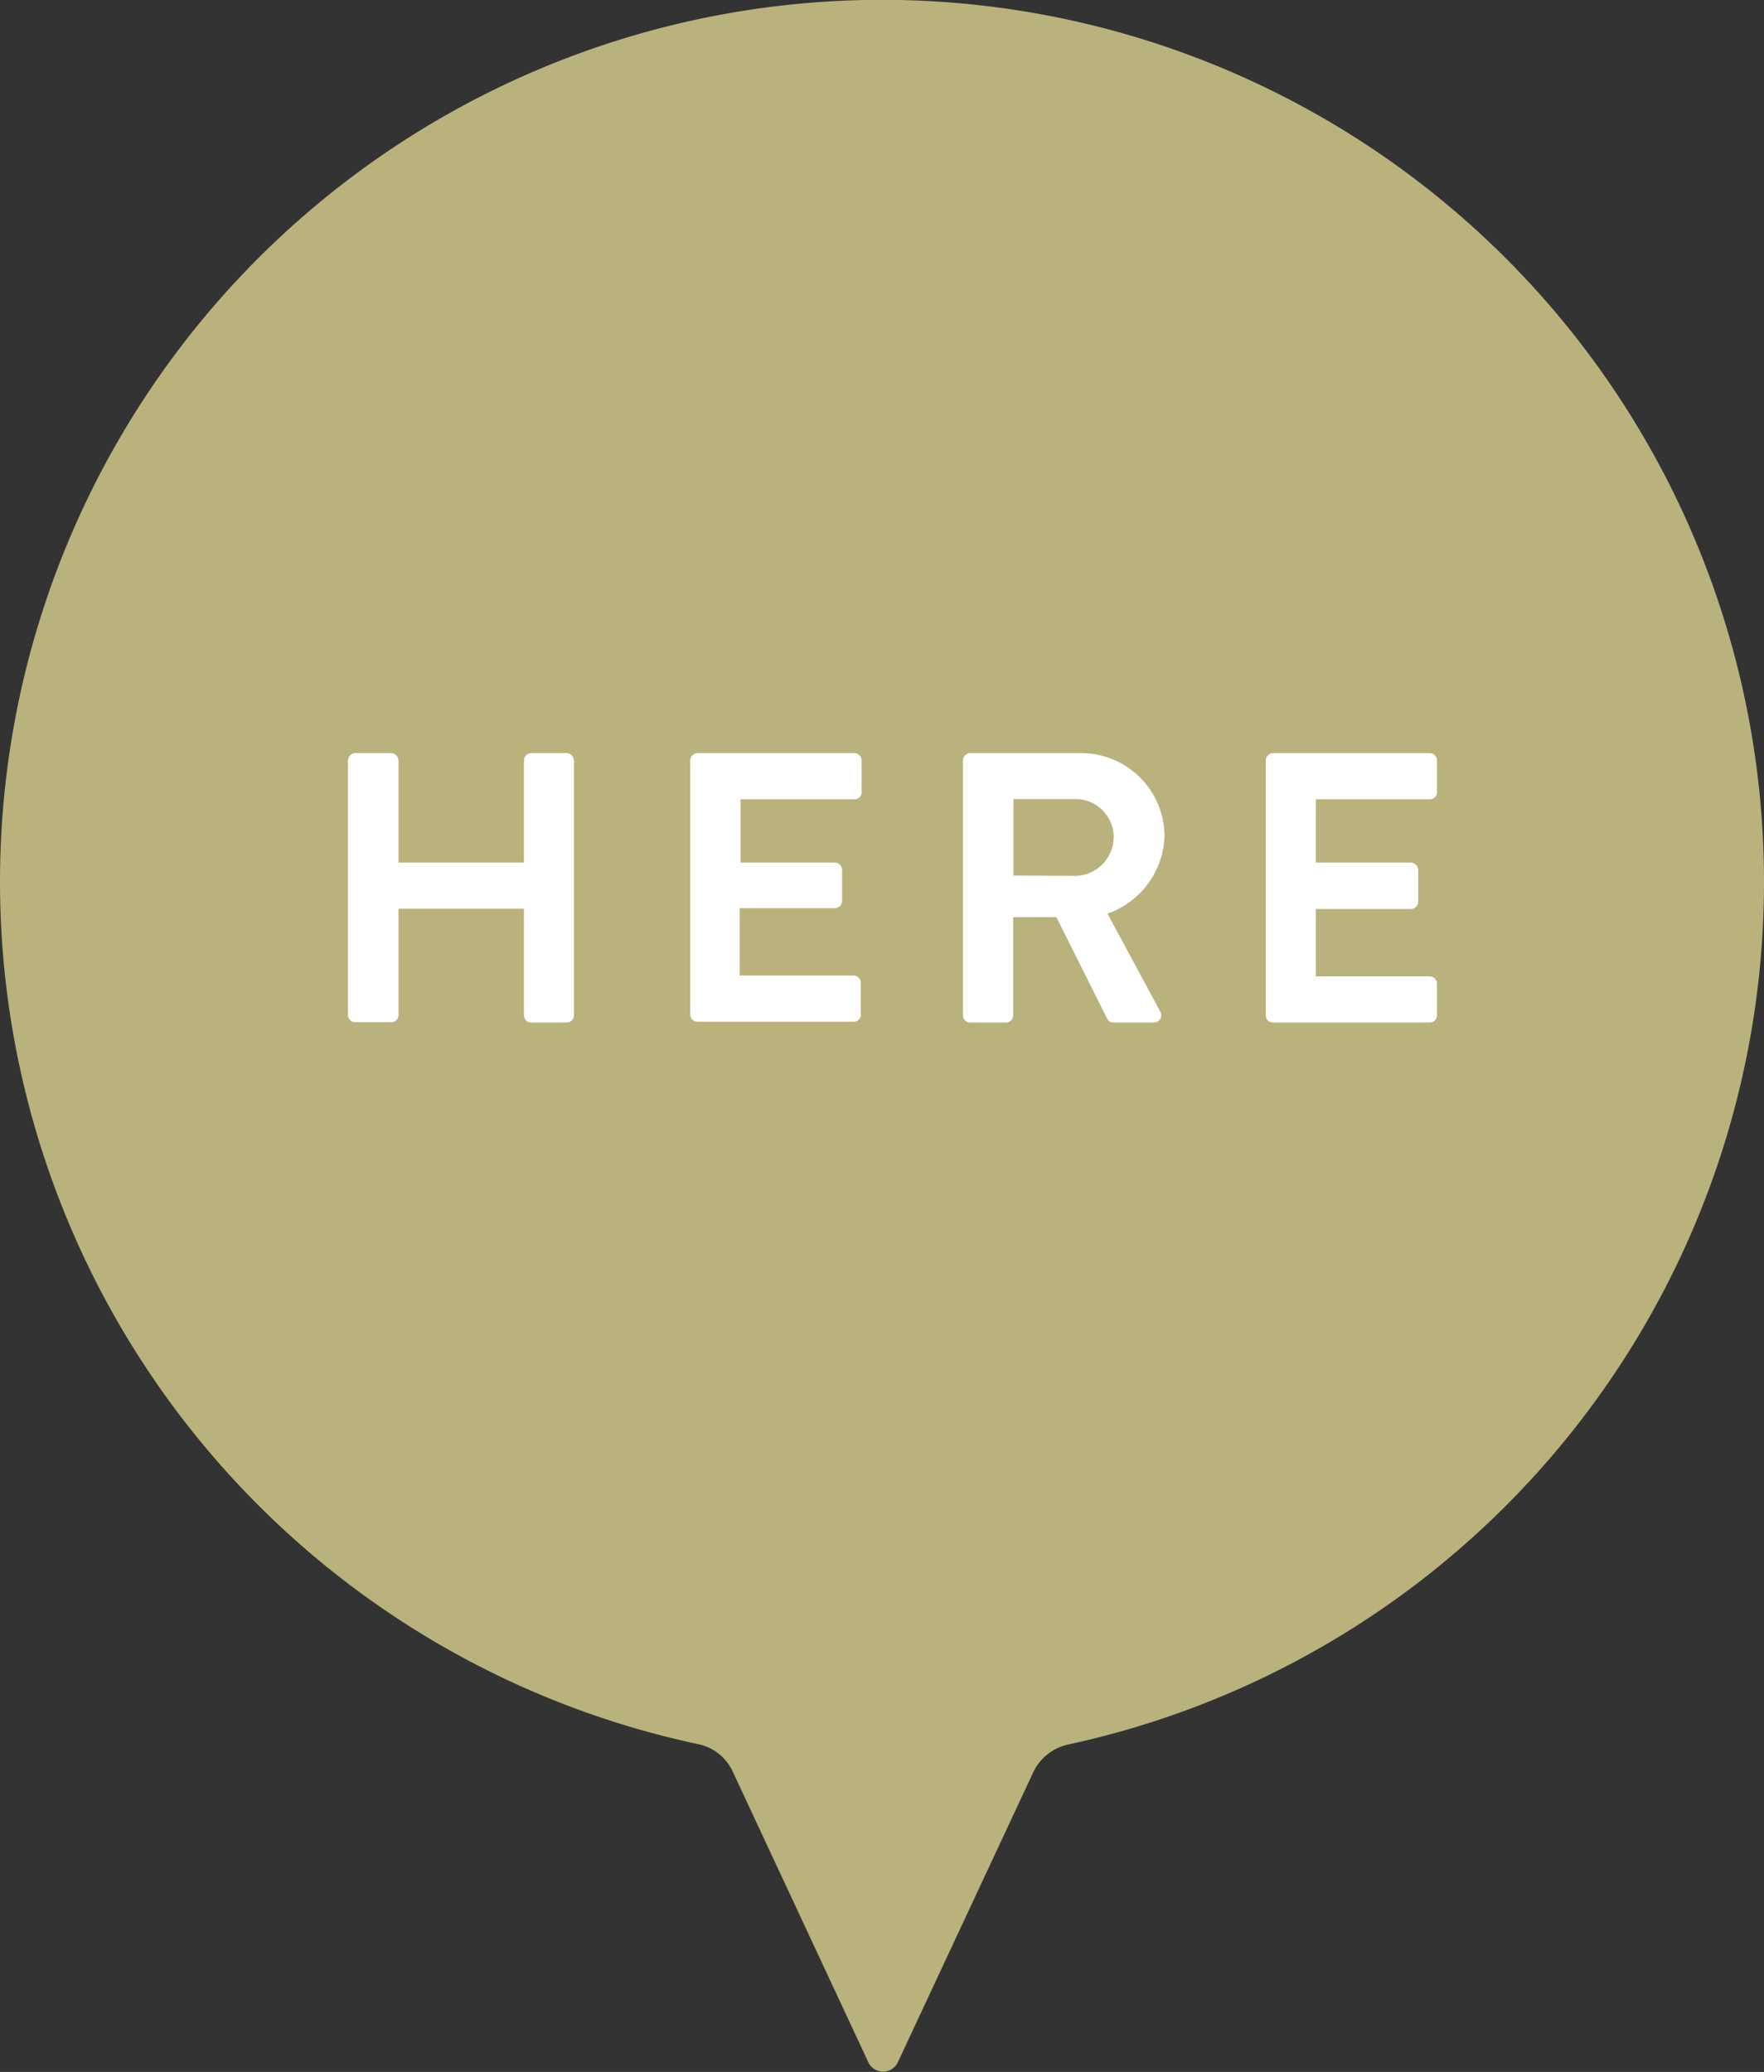 <svg xmlns="http://www.w3.org/2000/svg" viewBox="0 0 64.94 76.29"><rect x="0" y="0" width="64.94" height="76.29" fill="#333333" stroke="none"/><defs><style>.cls-1{fill:#bab27c;}.cls-2{fill:#fff;}</style></defs><title>アセット 1</title><g id="レイヤー_2" data-name="レイヤー 2"><g id="レイヤー_1-2" data-name="レイヤー 1"><path class="cls-1" d="M64.94,32.47A32.47,32.47,0,1,0,25.7,64.22a1.8,1.8,0,0,1,1.27,1l5,10.72a.6.6,0,0,0,1.08,0l5-10.71a1.86,1.86,0,0,1,1.29-1A32.48,32.48,0,0,0,64.94,32.47Z"/><path class="cls-2" d="M12.81,28a.28.28,0,0,1,.27-.27H14.4a.28.28,0,0,1,.27.27v3.76h4.62V28a.27.27,0,0,1,.27-.27h1.3a.28.28,0,0,1,.27.27v9.39a.27.27,0,0,1-.27.26h-1.3a.26.26,0,0,1-.27-.26V33.46H14.67v3.92a.27.27,0,0,1-.27.26H13.08a.27.27,0,0,1-.27-.26Z"/><path class="cls-2" d="M25.41,28a.28.28,0,0,1,.27-.27h5.77a.27.27,0,0,1,.27.27v1.16a.26.26,0,0,1-.27.27H27.26v2.33h3.5A.28.28,0,0,1,31,32v1.17a.27.27,0,0,1-.27.27h-3.5v2.48h4.19a.27.27,0,0,1,.27.27v1.17a.26.26,0,0,1-.27.26H25.68a.27.27,0,0,1-.27-.26Z"/><path class="cls-2" d="M35.45,28a.28.28,0,0,1,.27-.27h4.06a3.07,3.07,0,0,1,3.09,3.05,3.13,3.13,0,0,1-2.1,2.86l1.94,3.6a.27.27,0,0,1-.24.41H41a.26.26,0,0,1-.23-.12l-1.88-3.76H37.3v3.62a.27.27,0,0,1-.27.26H35.72a.27.27,0,0,1-.27-.26Zm4.17,4.25A1.44,1.44,0,0,0,41,30.8a1.41,1.41,0,0,0-1.4-1.38H37.31v2.82Z"/><path class="cls-2" d="M46.6,28a.27.27,0,0,1,.27-.27h5.76a.27.27,0,0,1,.27.27v1.16a.26.26,0,0,1-.27.27H48.44v2.33h3.5a.28.28,0,0,1,.27.27v1.17a.27.27,0,0,1-.27.27h-3.5v2.48h4.19a.27.27,0,0,1,.27.27v1.17a.26.26,0,0,1-.27.26H46.87a.26.26,0,0,1-.27-.26Z"/></g></g></svg>